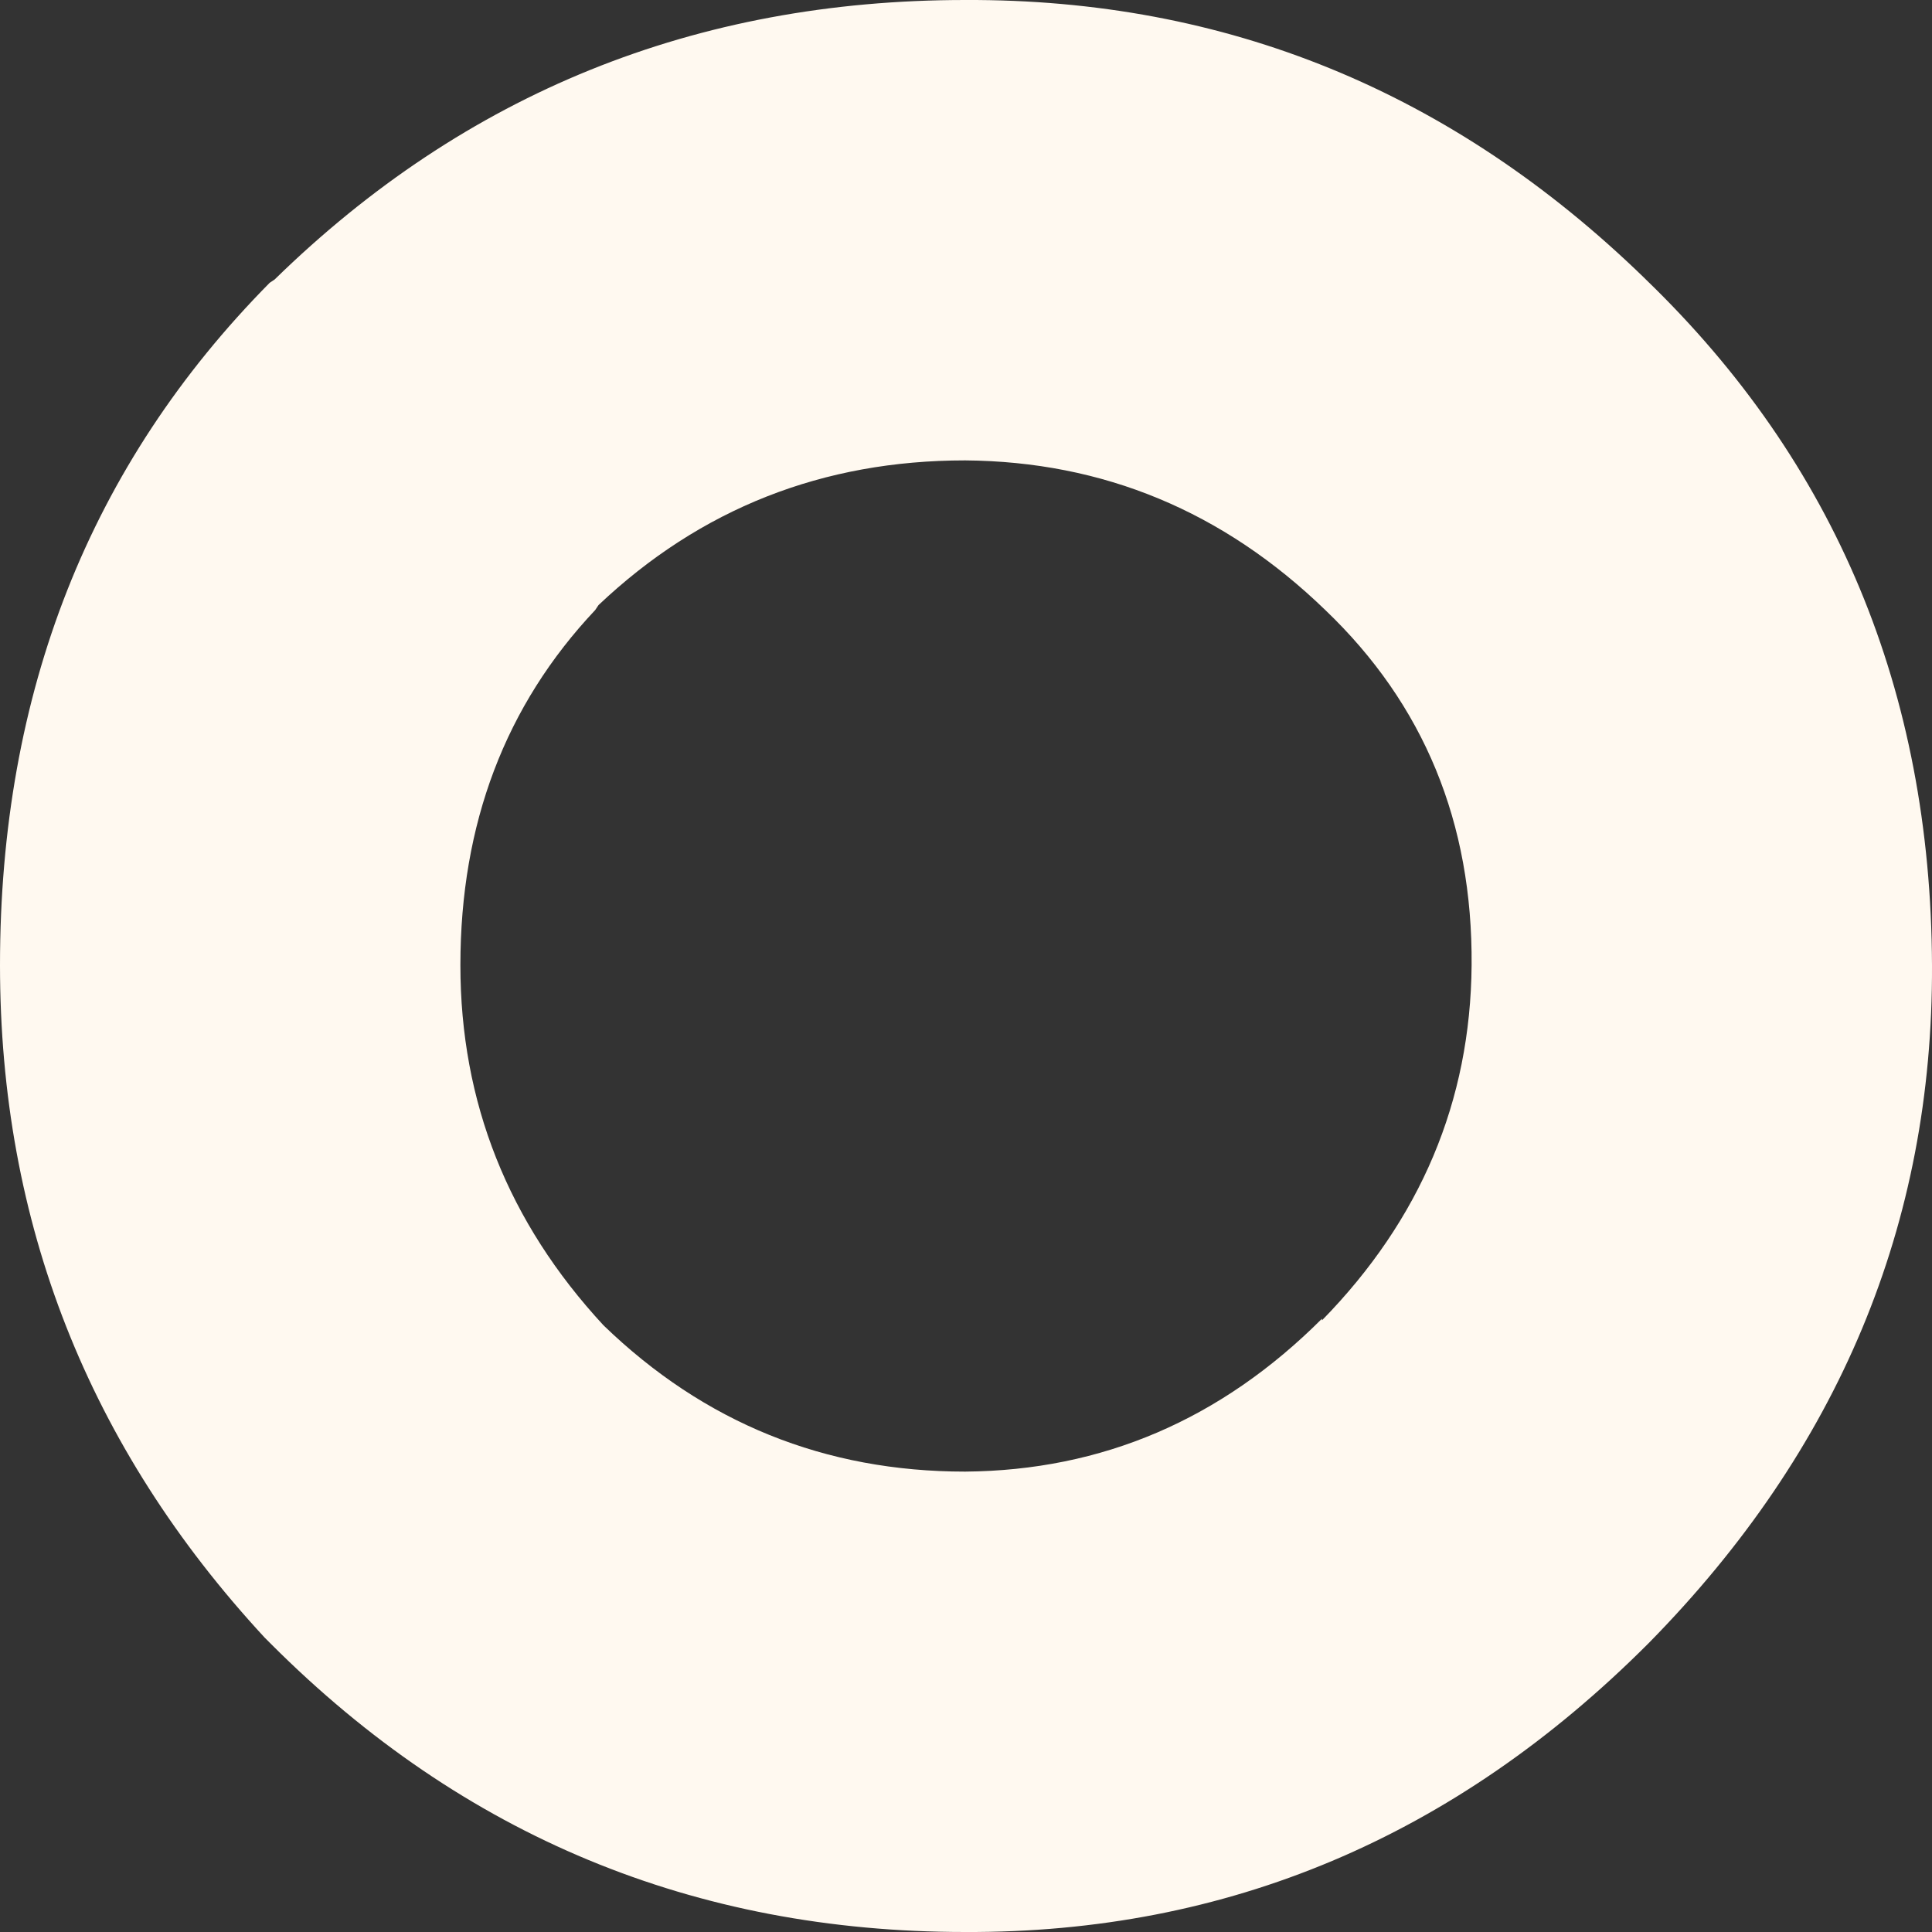 <?xml version="1.0" encoding="UTF-8" standalone="no"?>
<svg xmlns:ffdec="https://www.free-decompiler.com/flash" xmlns:xlink="http://www.w3.org/1999/xlink" ffdec:objectType="shape" height="58.75px" width="58.75px" xmlns="http://www.w3.org/2000/svg">
  <rect width="100%" height="100%" fill="#333333" stroke="none"/>
  <g transform="matrix(1.0, 0.0, 0.0, 1.0, 29.25, 29.4)">
    <path d="M0.1 -29.4 Q12.0 -29.45 20.75 -20.95 L20.8 -20.9 Q29.45 -12.55 29.5 -0.05 29.55 11.75 20.9 20.55 L20.85 20.6 Q12.05 29.4 0.1 29.35 -12.25 29.35 -21.0 20.6 L-21.2 20.4 Q-29.25 11.7 -29.25 -0.05 -29.25 -12.5 -21.05 -20.8 L-20.9 -20.9 Q-12.2 -29.4 0.1 -29.4 M11.05 -10.85 Q6.4 -15.35 0.1 -15.4 -6.4 -15.4 -11.05 -11.0 L-11.15 -10.85 Q-15.25 -6.5 -15.25 -0.05 -15.25 6.2 -10.9 10.9 -6.3 15.35 0.1 15.35 6.35 15.3 10.95 10.7 L10.95 10.75 Q15.45 6.15 15.5 -0.05 15.55 -6.55 11.05 -10.85" fill="#fff9f0" fill-rule="evenodd" stroke="none"/>
  </g>
</svg>
